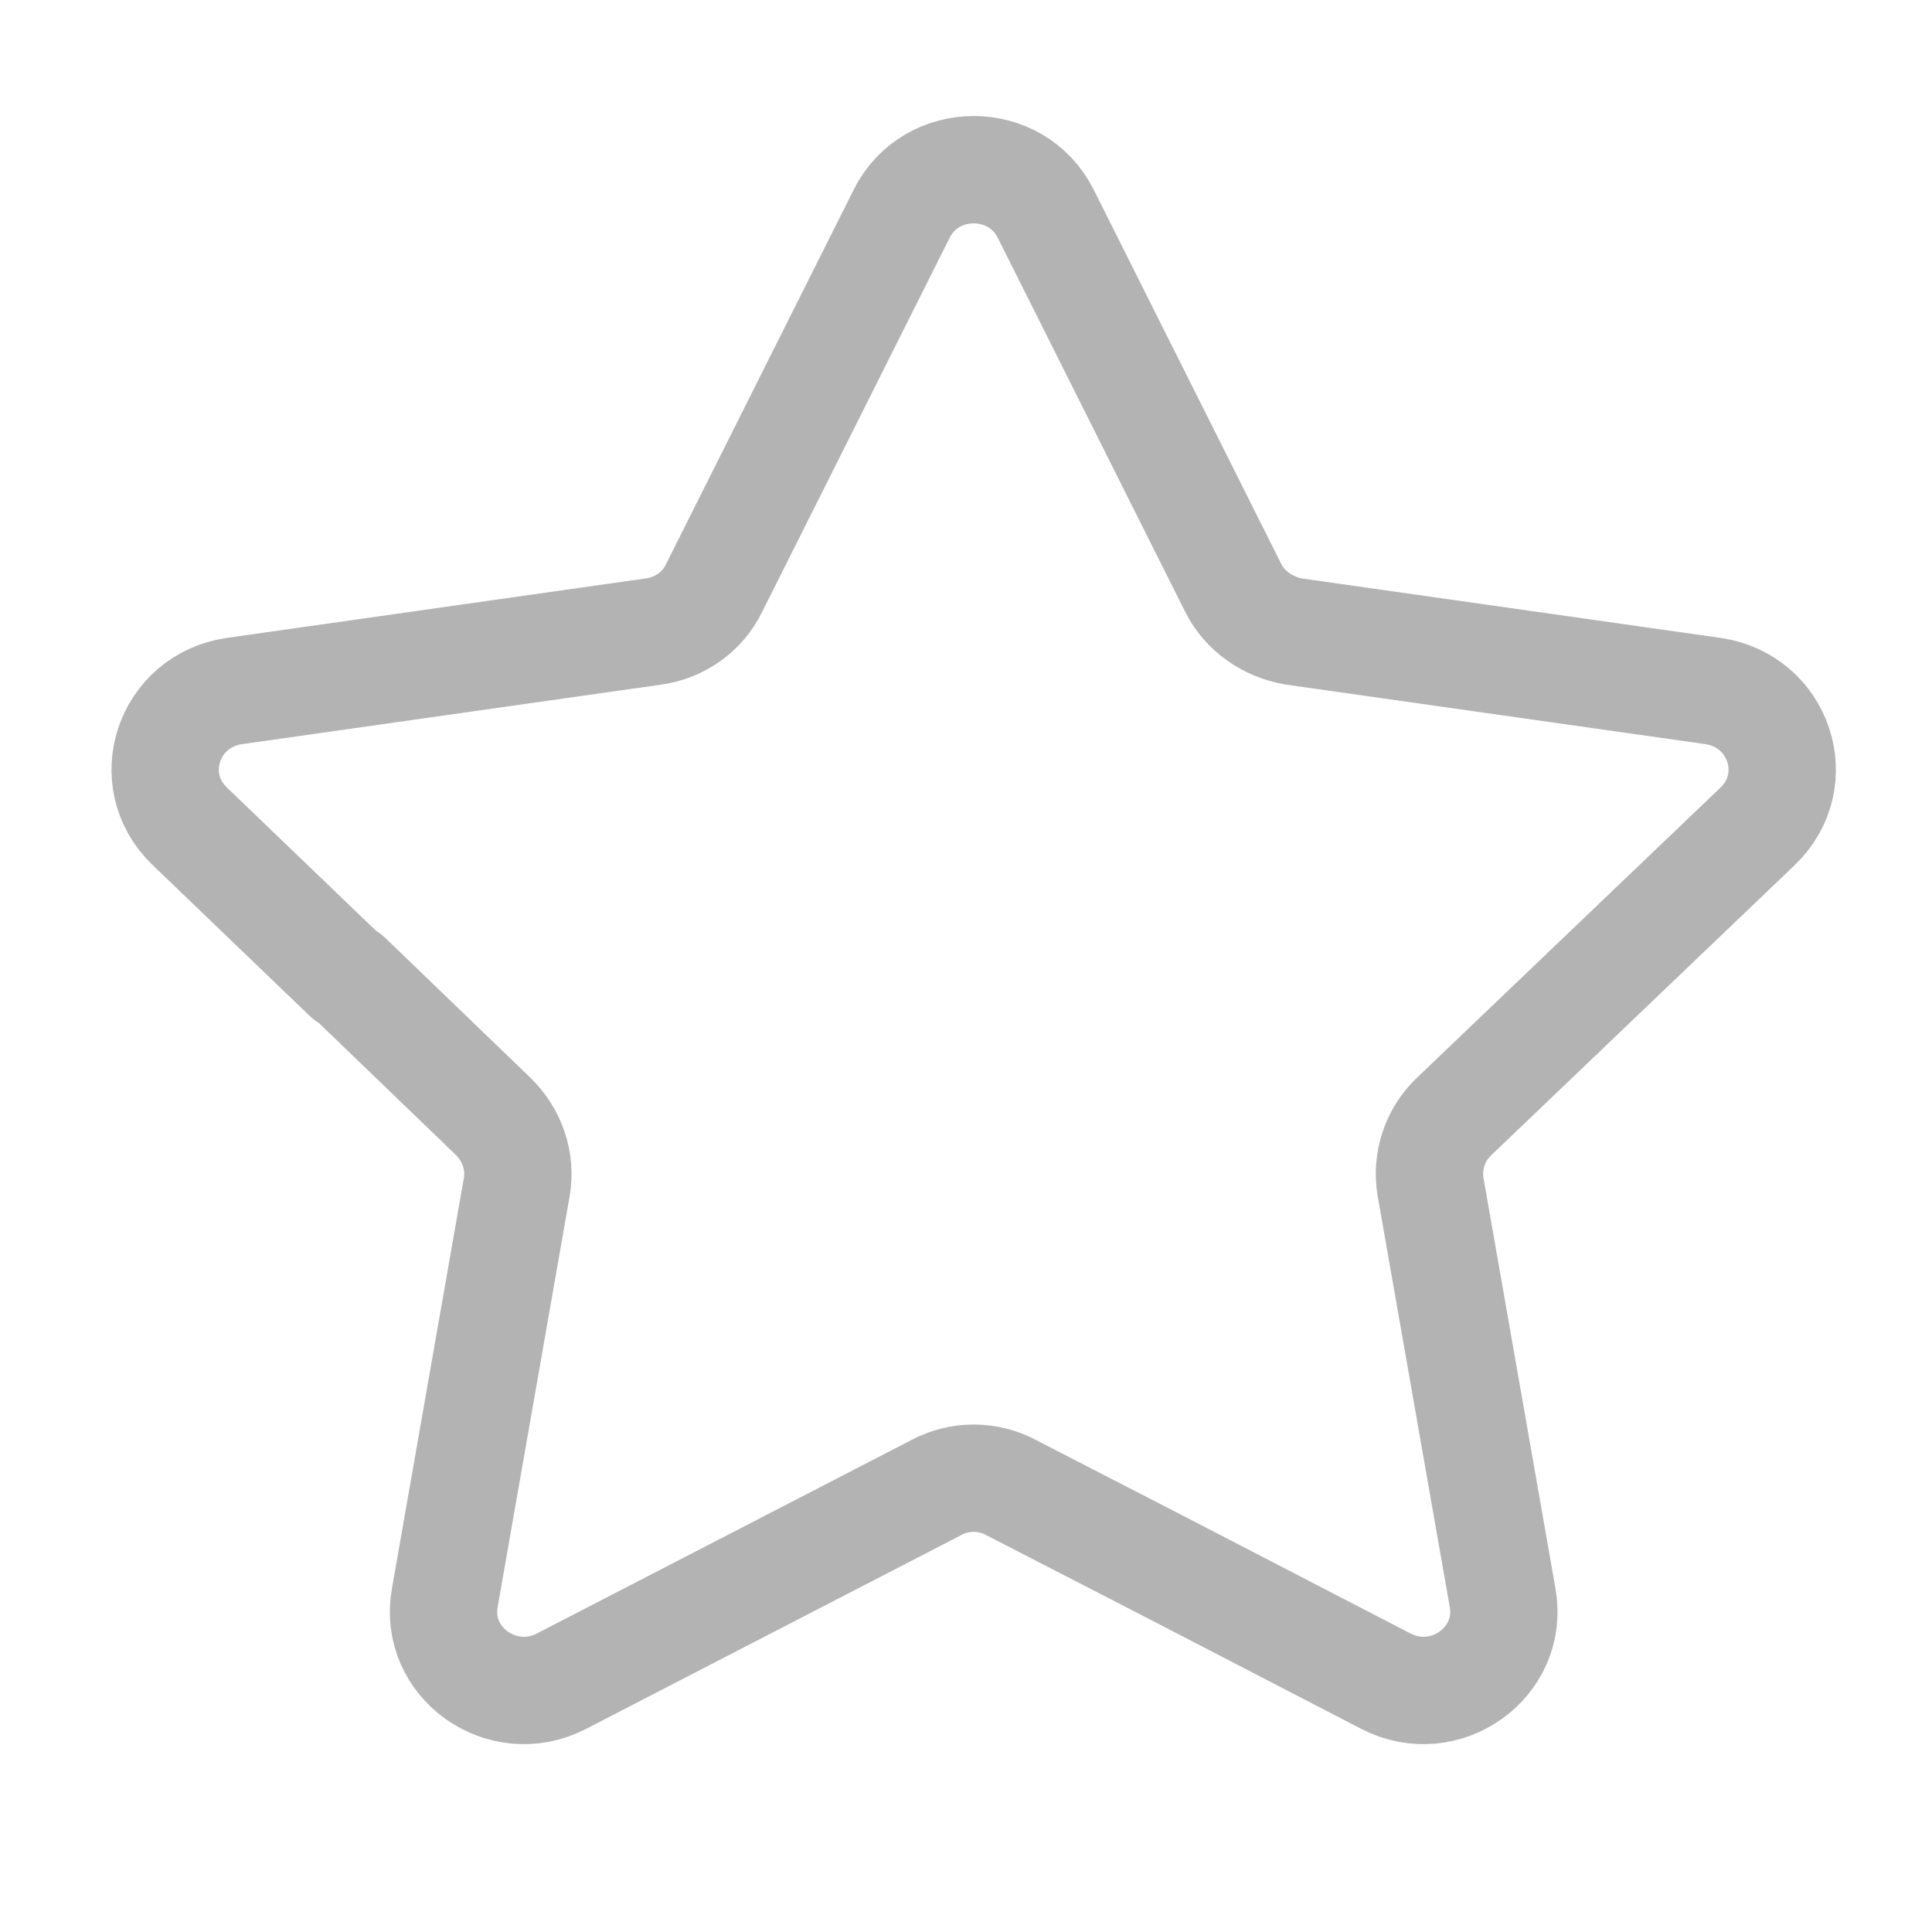 <svg width="36" height="36" viewBox="0 0 36 36" fill="none" xmlns="http://www.w3.org/2000/svg">
<path d="M6.482 18.194L9.199 20.811C9.546 21.159 9.712 21.639 9.629 22.12L8.288 29.772C8.072 30.982 9.364 31.892 10.457 31.329L17.448 27.718C17.878 27.486 18.408 27.486 18.839 27.718L21.671 29.176L25.829 31.329C26.922 31.892 28.214 30.982 27.999 29.772L26.657 22.12C26.574 21.639 26.74 21.142 27.088 20.811L32.753 15.395C33.647 14.533 33.15 13.059 31.924 12.877L24.106 11.767C23.626 11.684 23.195 11.386 22.98 10.956L19.485 3.982C18.938 2.889 17.348 2.889 16.802 3.982L13.306 10.956C13.091 11.403 12.661 11.701 12.18 11.767L4.362 12.877C3.136 13.059 2.639 14.533 3.534 15.395L6.466 18.211" stroke="#B3B3B3" stroke-width="2" stroke-miterlimit="10" stroke-linecap="round"/>
</svg>
